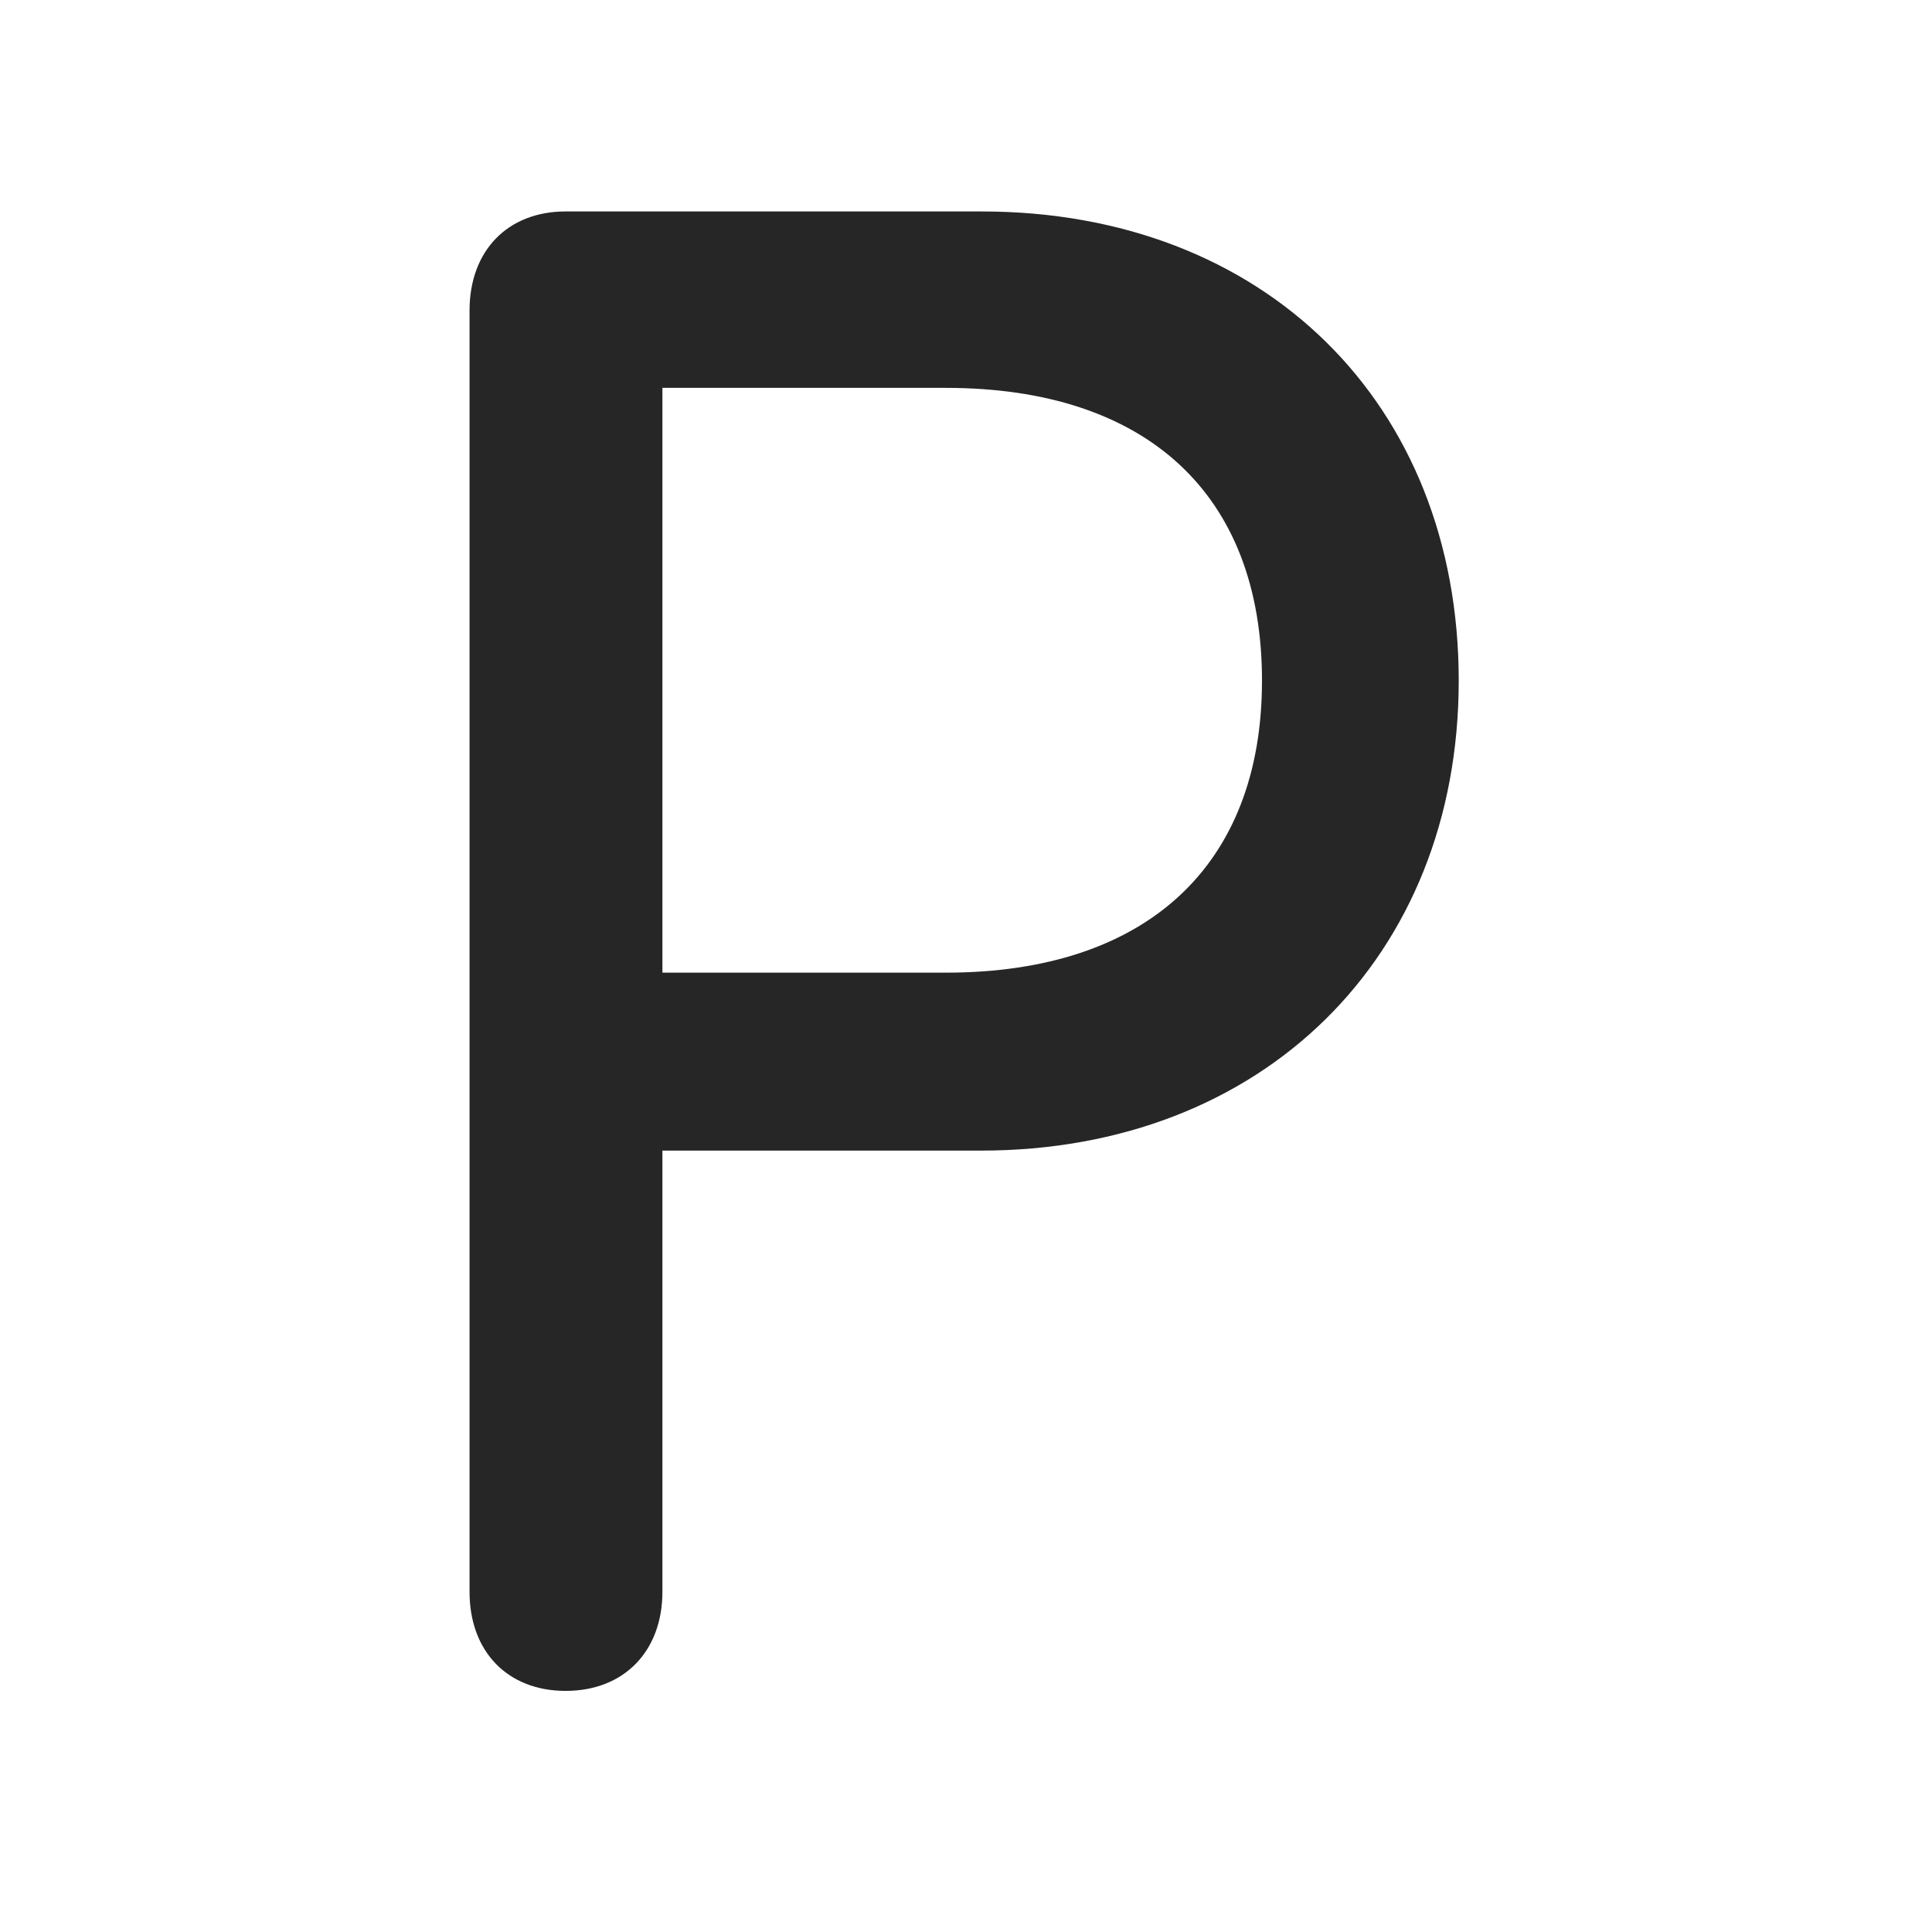 <svg width="29" height="29" viewBox="0 0 29 29" fill="currentColor" xmlns="http://www.w3.org/2000/svg">
<g clip-path="url(#clip0_2207_35818)">
<path d="M8.49 25.381C9.369 25.381 9.943 24.783 9.943 23.893V17.271H14.724C18.954 17.271 21.896 14.365 21.896 10.217C21.896 6.045 18.966 3.174 14.736 3.174H8.49C7.623 3.174 7.048 3.76 7.048 4.662V23.893C7.048 24.795 7.623 25.381 8.49 25.381ZM9.943 14.6V5.822H14.197C17.209 5.822 18.943 7.416 18.943 10.217C18.943 12.994 17.209 14.6 14.197 14.6H9.943Z" fill="currentColor" fill-opacity="0.85"/>
</g>
<defs>
<clipPath id="clip0_2207_35818">
<rect width="14.848" height="22.277" fill="currentColor" transform="translate(7.048 3.104)"/>
</clipPath>
</defs>
</svg>
